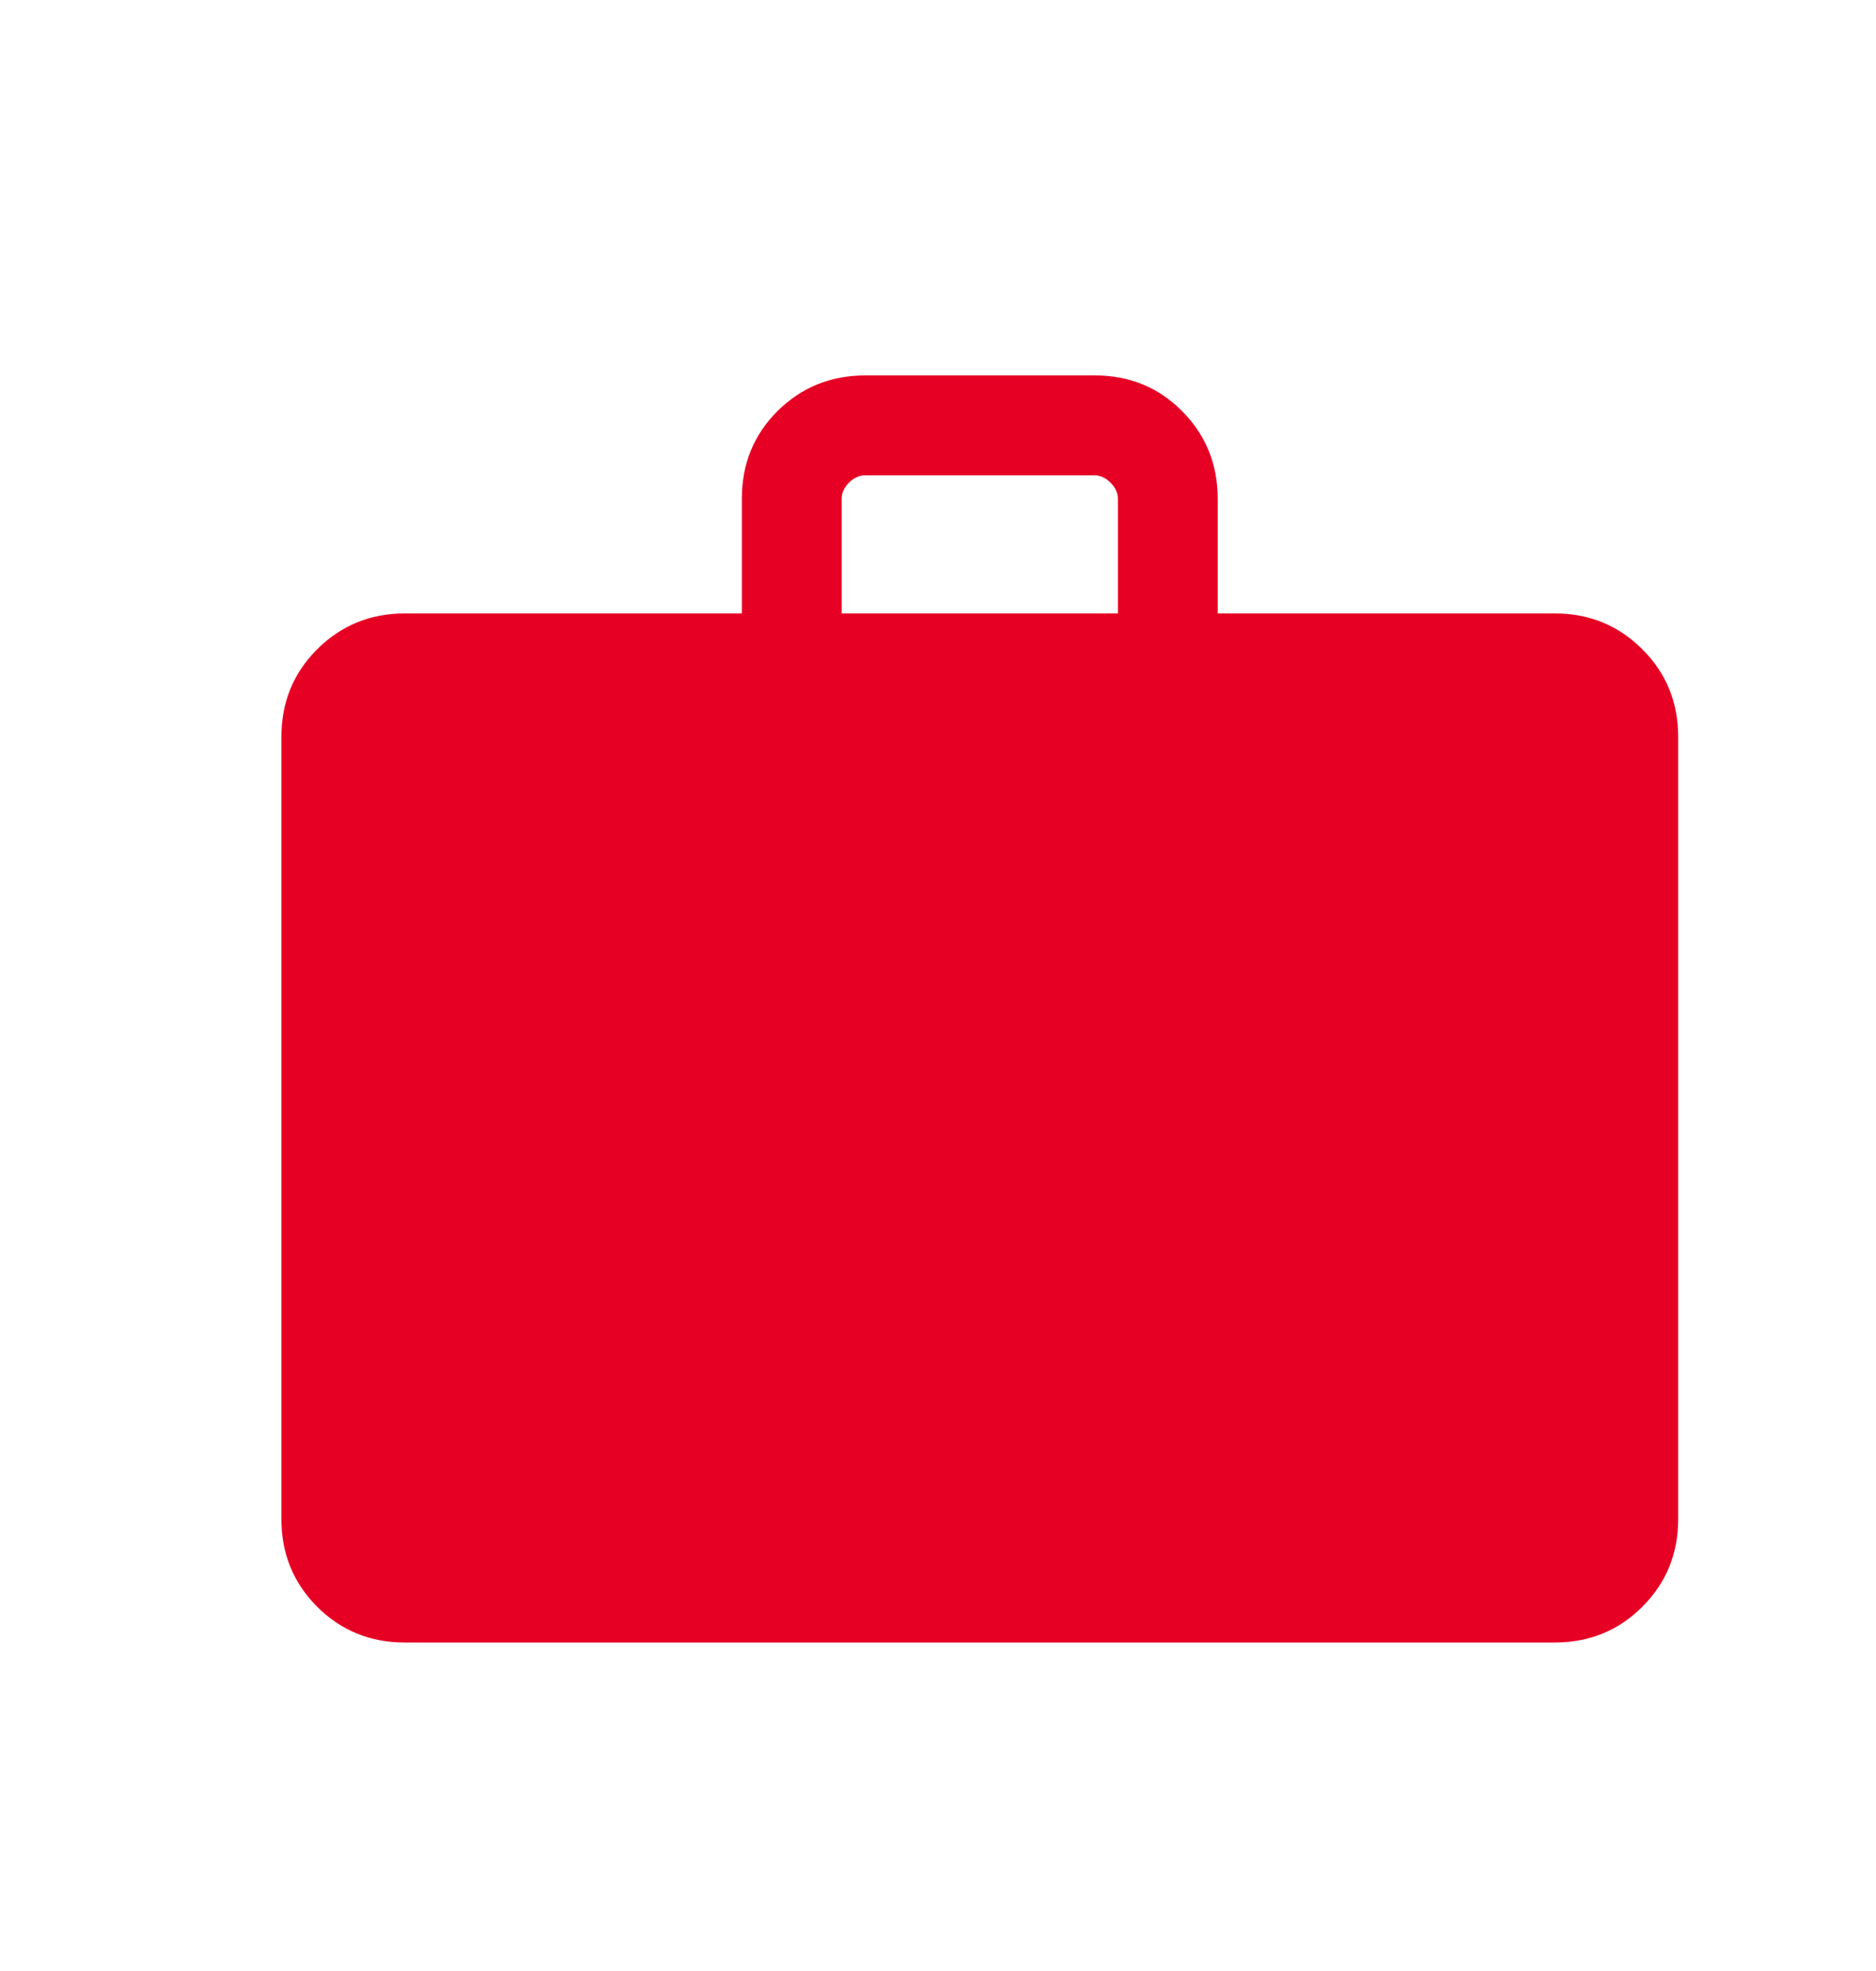 <svg width="20" height="21" viewBox="0 0 20 21" fill="none" xmlns="http://www.w3.org/2000/svg">
<path d="M4.315 17.5C3.947 17.5 3.636 17.373 3.381 17.119C3.127 16.864 3 16.553 3 16.185V7.852C3 7.483 3.127 7.172 3.381 6.918C3.636 6.664 3.947 6.536 4.315 6.536H7.909V5.311C7.909 4.942 8.036 4.631 8.291 4.378C8.546 4.126 8.857 4 9.226 4H11.672C12.041 4 12.351 4.127 12.603 4.381C12.856 4.636 12.982 4.947 12.982 5.315V6.536H16.576C16.944 6.536 17.255 6.664 17.509 6.918C17.764 7.172 17.891 7.483 17.891 7.852V16.185C17.891 16.553 17.764 16.864 17.509 17.119C17.255 17.373 16.944 17.5 16.576 17.5H4.315ZM8.973 6.536H11.918V5.315C11.918 5.252 11.892 5.195 11.839 5.142C11.787 5.09 11.729 5.064 11.666 5.064H9.225C9.162 5.064 9.104 5.09 9.051 5.142C8.999 5.195 8.973 5.252 8.973 5.315V6.536Z" fill="#E60024"/>
</svg>

